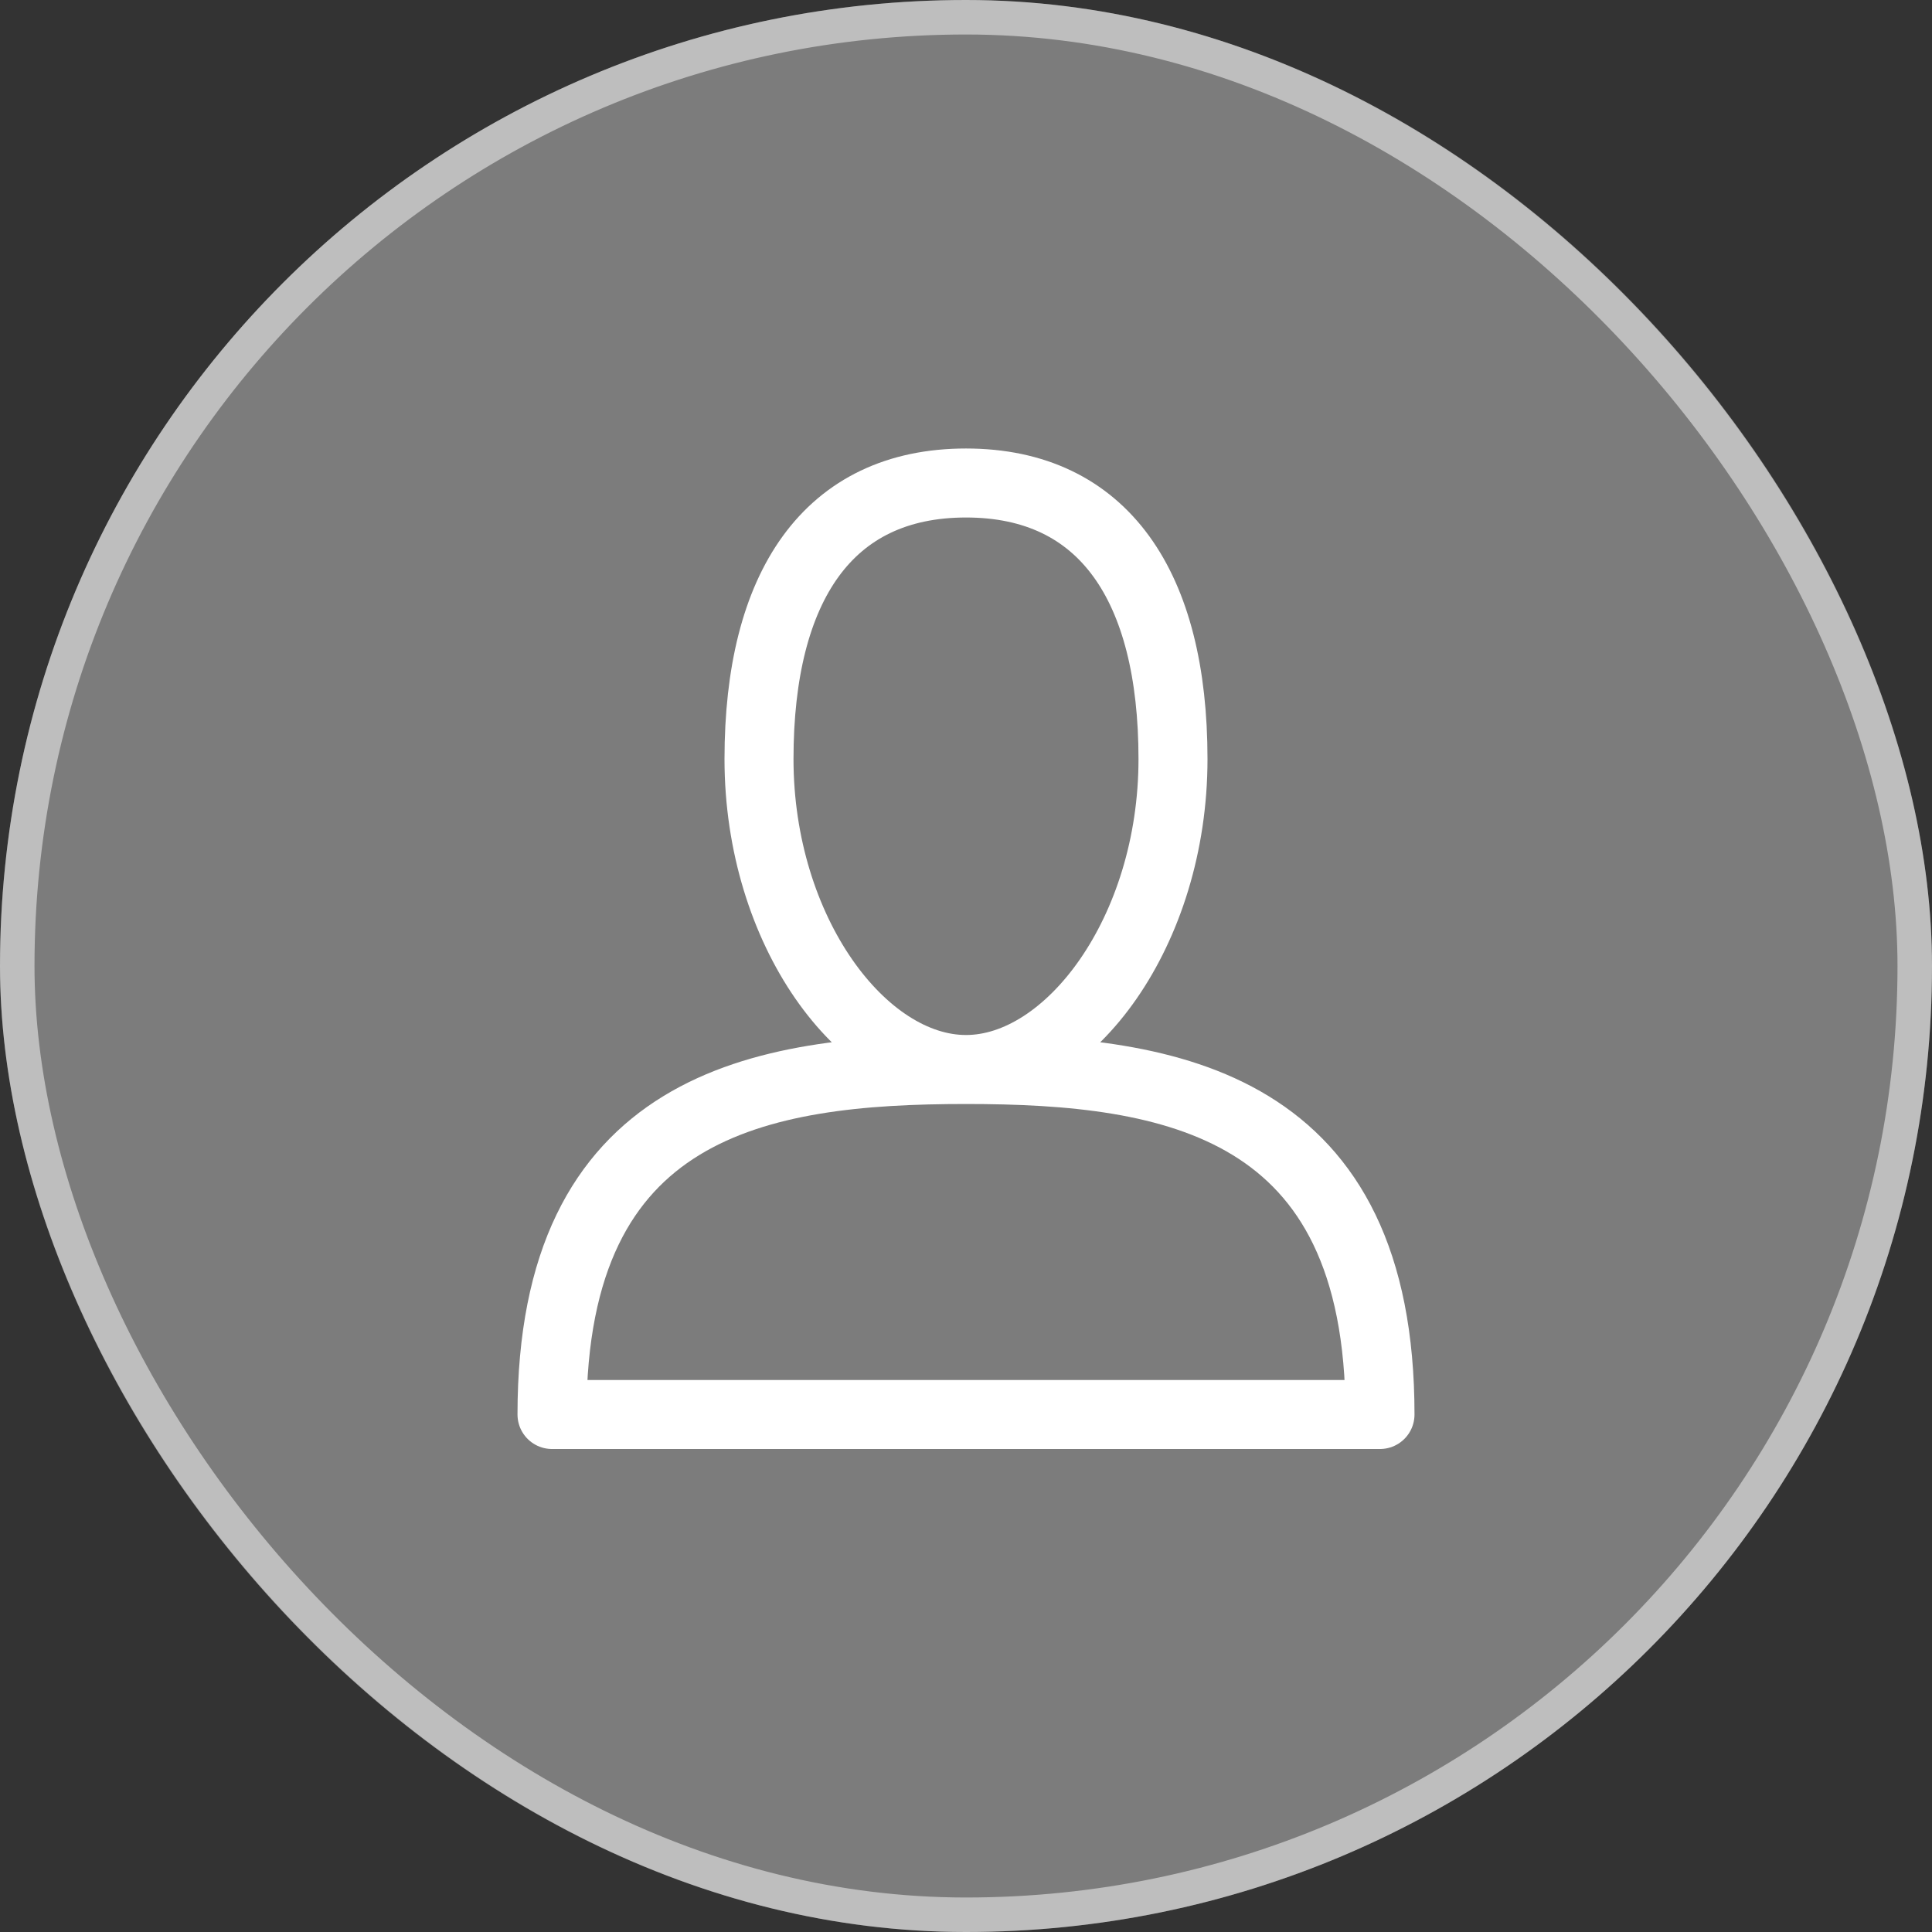 <svg width="56" height="56" viewBox="0 0 56 56" fill="none" xmlns="http://www.w3.org/2000/svg">
<rect x="0" y="0" width="56" height="56" fill="#333333" stroke="none"/>
<rect width="56" height="56" rx="28" fill="#E8E8E8" fill-opacity="0.4"/>
<rect x="0.5" y="0.5" width="55" height="55" rx="27.5" stroke="white" stroke-opacity="0.5"/>
<g clip-path="url(#clip0_512_4623)">
<path d="M34 22C34 27 31 31 28 31C25 31 22 27 22 22C22 17 24 14 28 14C32 14 34 17 34 22ZM16 41H40C40 32 34 31 28 31C22 31 16 32 16 41Z" stroke="white" stroke-width="2" stroke-linecap="round" stroke-linejoin="round"/>
</g>
<defs>
<clipPath id="clip0_512_4623">
<rect width="26" height="29" fill="white" transform="translate(15 13)"/>
</clipPath>
</defs>
</svg>
